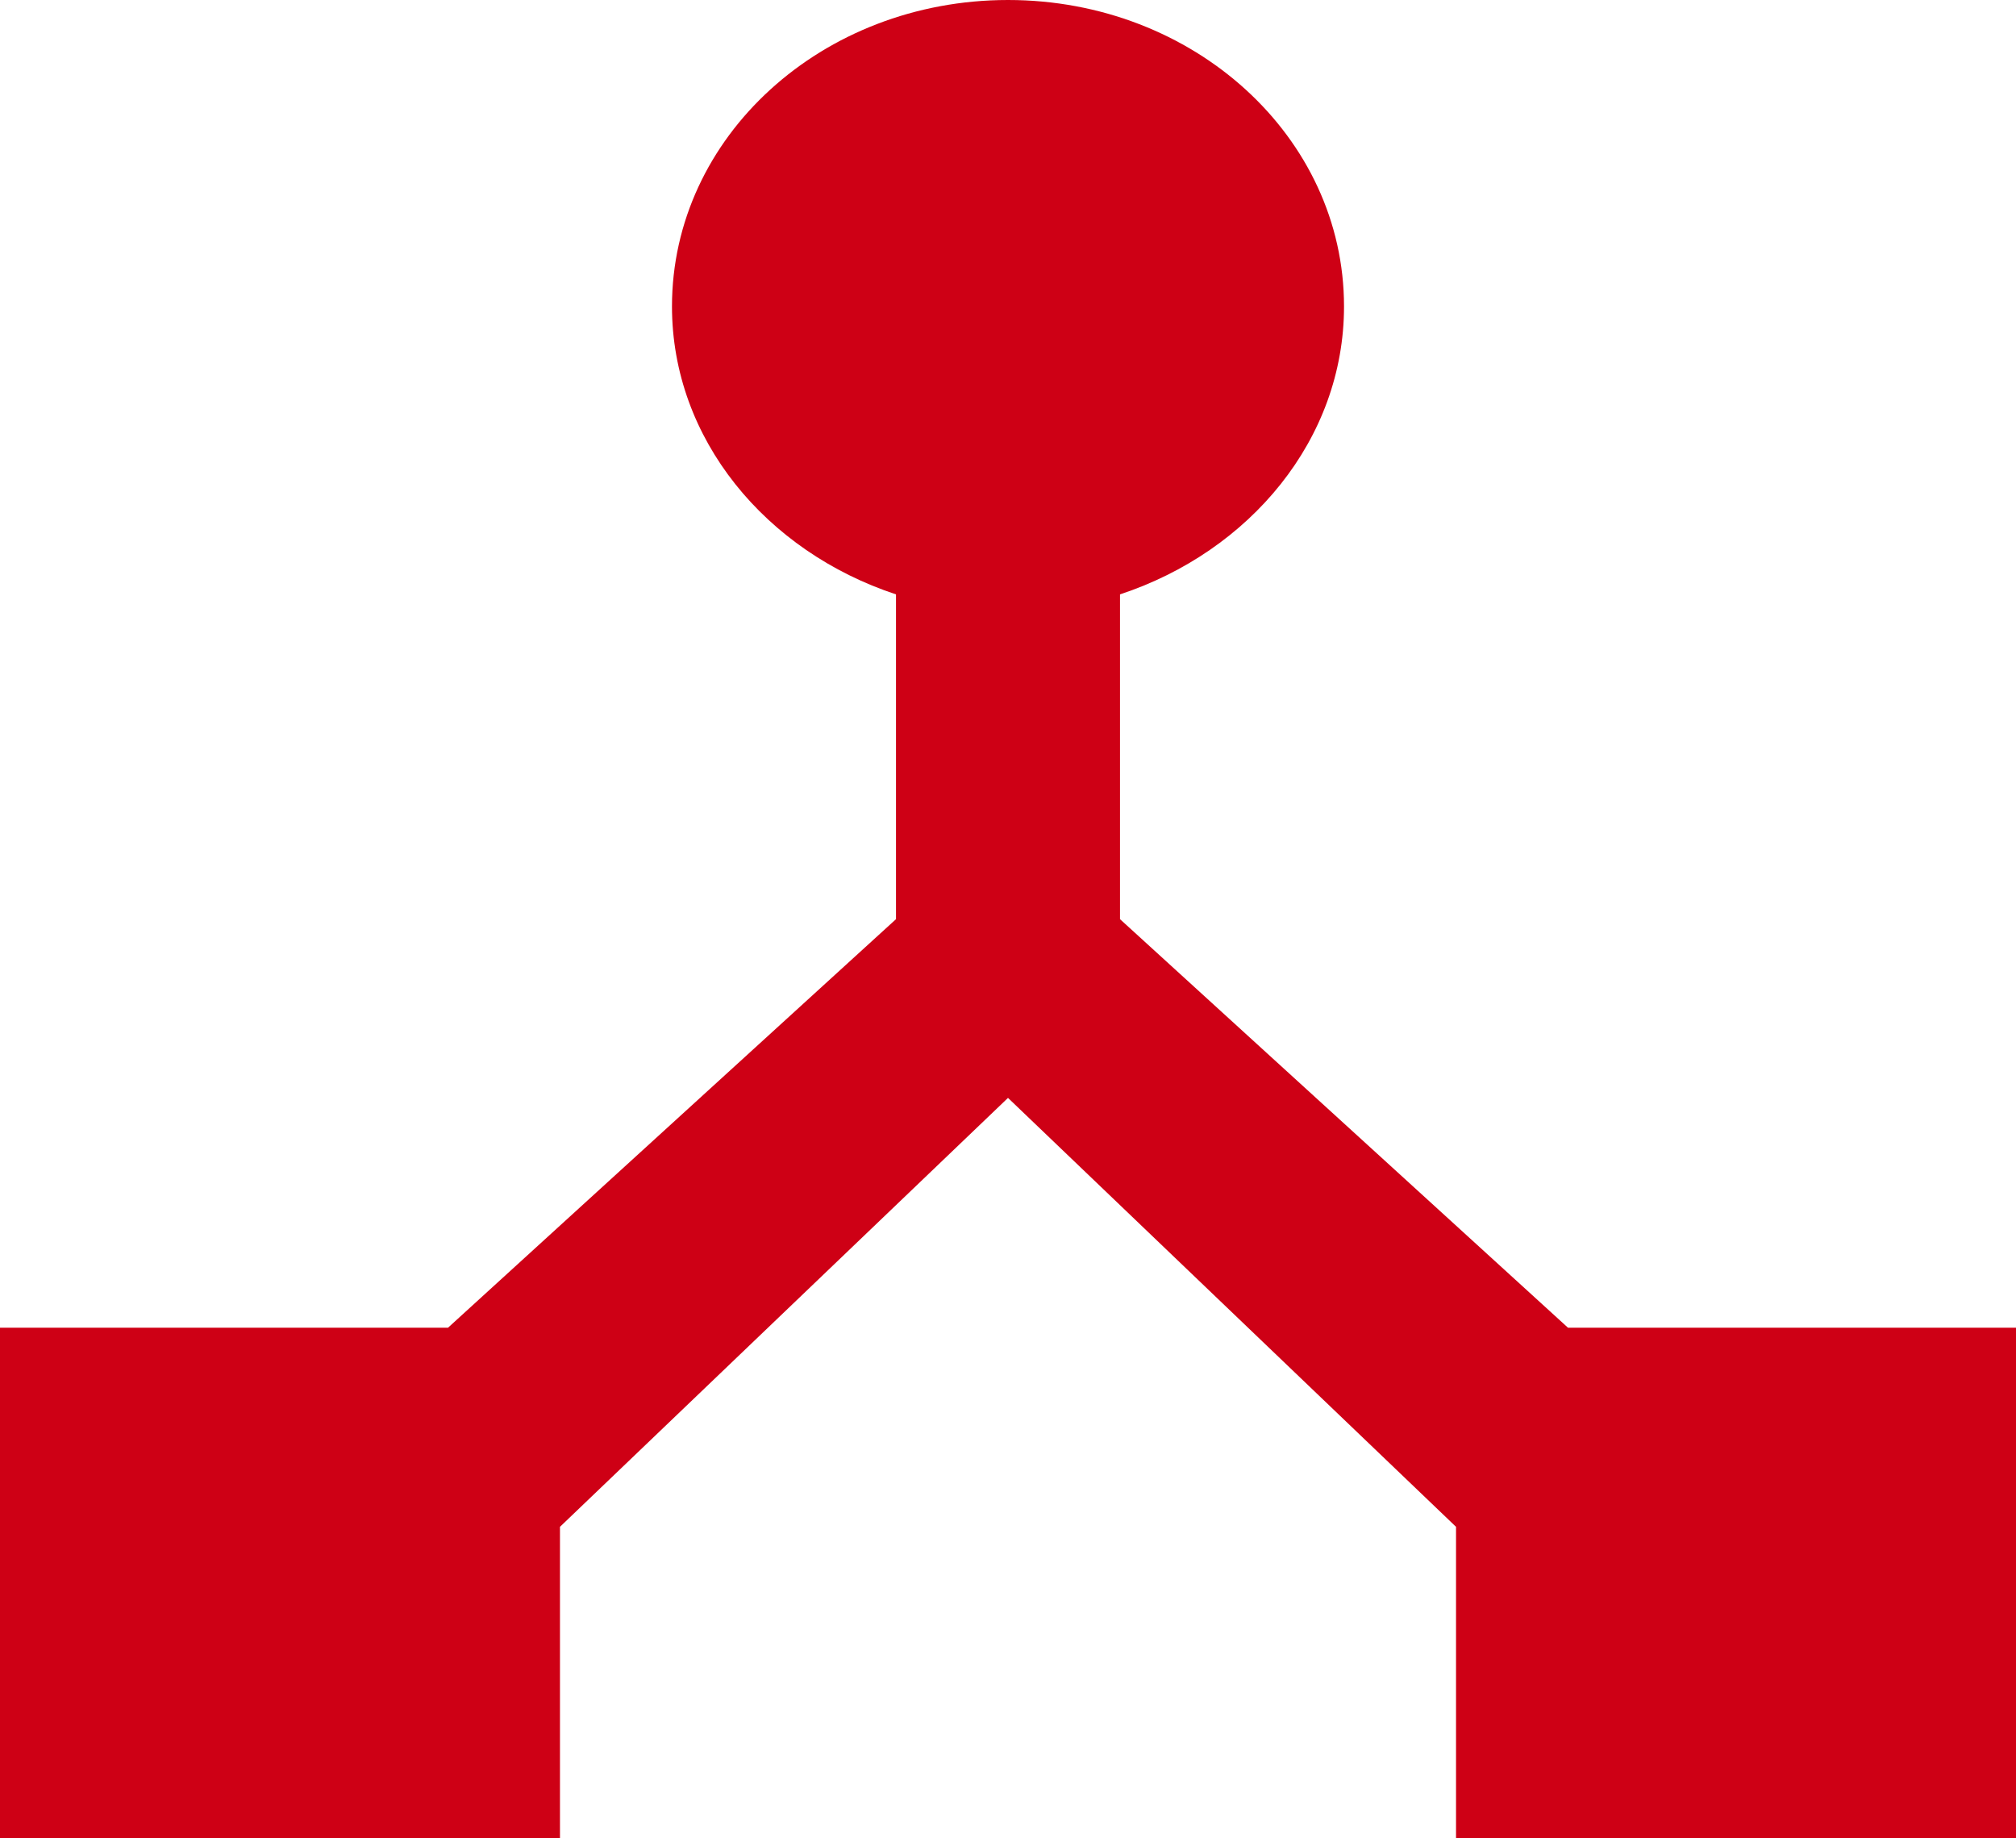 <svg width="34" height="31" viewBox="0 0 34 31" fill="none" xmlns="http://www.w3.org/2000/svg">
<path d="M26.444 22.389L18.889 15.5V10.023C21.08 9.3 22.667 7.406 22.667 5.167C22.667 2.308 20.136 0 17 0C13.864 0 11.333 2.308 11.333 5.167C11.333 7.406 12.92 9.3 15.111 10.023V15.5L7.556 22.389H0V31H9.444V25.747L17 18.514L24.556 25.747V31H34V22.389H26.444Z" fill="#CE0015"/>
</svg>
